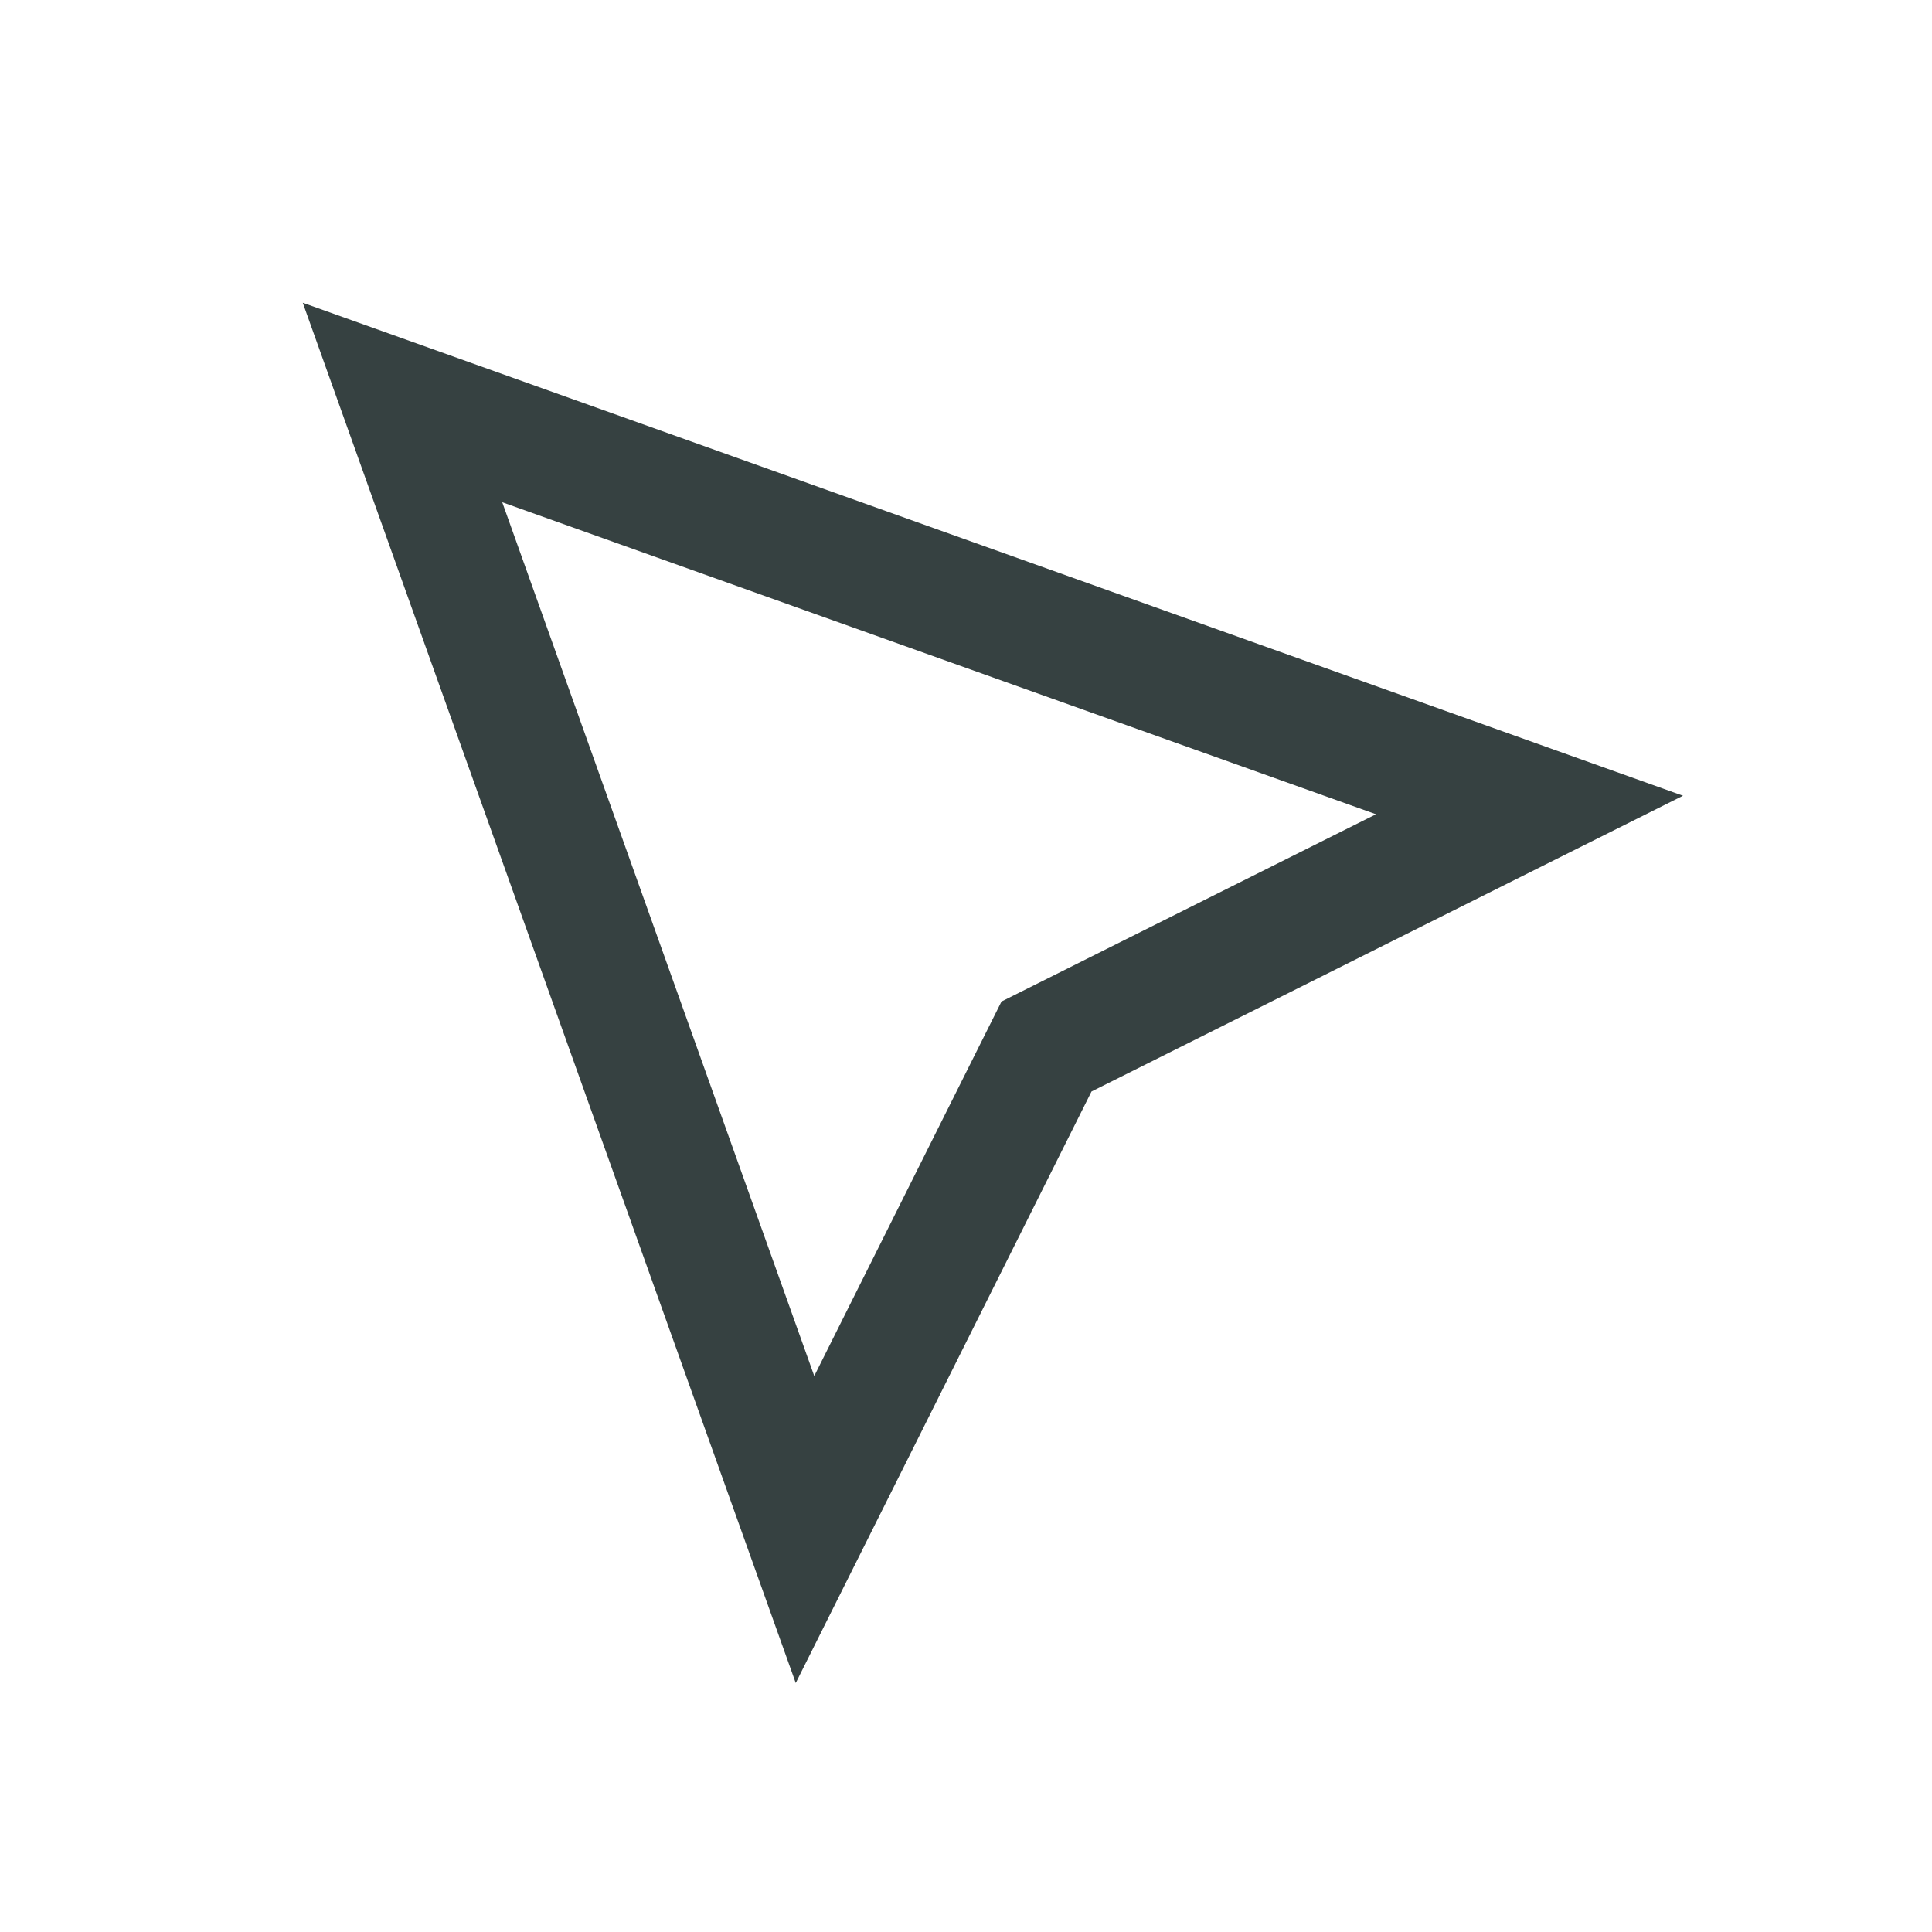 <svg width="24" height="24" viewBox="0 0 24 24" fill="none" xmlns="http://www.w3.org/2000/svg">
<path fill-rule="evenodd" clip-rule="evenodd" d="M3.761 3.761L20.907 9.885L13.559 13.559L9.885 20.907L3.761 3.761ZM6.239 6.239L10.115 17.093L12.441 12.441L17.093 10.115L6.239 6.239Z" fill="#364141"/>
</svg>
